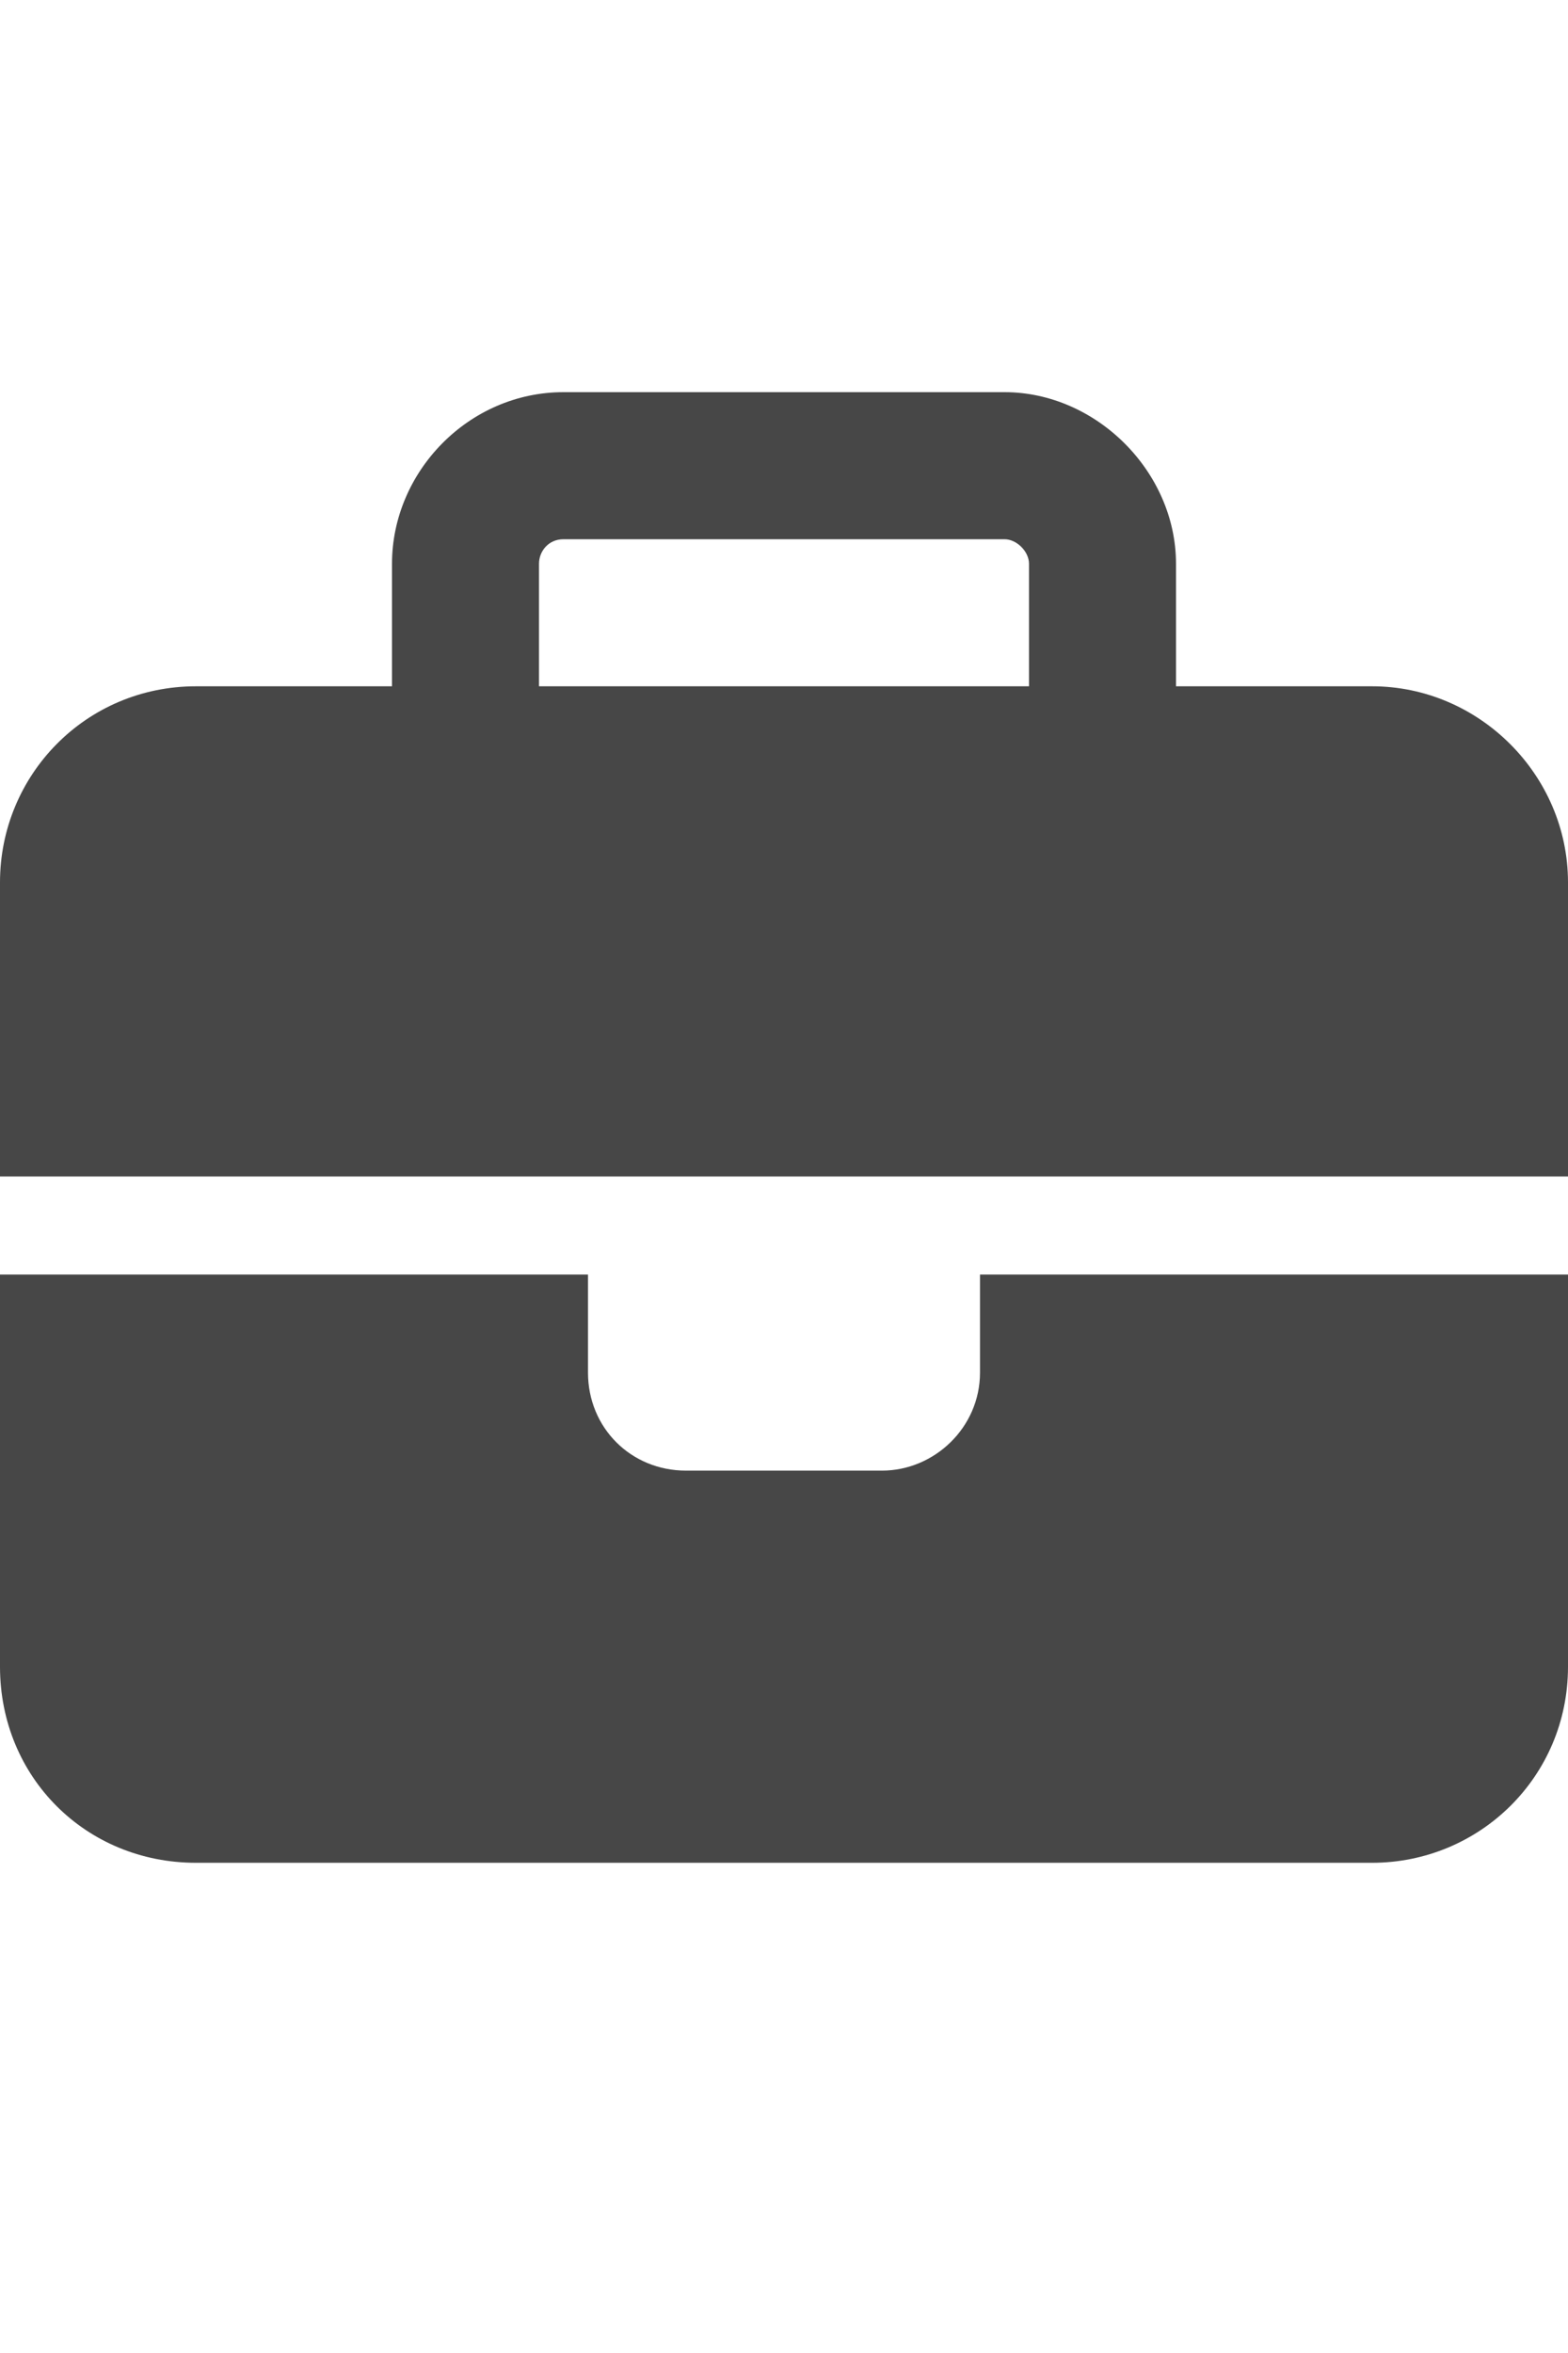 <svg width="24" height="36" viewBox="0 0 24 36" fill="none" xmlns="http://www.w3.org/2000/svg">
<g id="label-paired / xl / briefcase-xl / fill" clip-path="url(#clip0_2556_19275)">
<path id="icon" d="M8.625 8.25C8.391 8.25 8.25 8.438 8.25 8.625V10.5H15.75V8.625C15.75 8.438 15.562 8.25 15.375 8.25H8.625ZM6 8.625C6 7.219 7.172 6 8.625 6H15.375C16.781 6 18 7.219 18 8.625V10.5H21C22.641 10.5 24 11.859 24 13.5V18H15H9H0V13.5C0 11.859 1.312 10.5 3 10.5H6V8.625ZM24 19.5V25.5C24 27.188 22.641 28.5 21 28.5H3C1.312 28.5 0 27.188 0 25.5V19.5H9V21C9 21.844 9.656 22.5 10.5 22.5H13.5C14.297 22.5 15 21.844 15 21V19.5H24Z" fill="black" fill-opacity="0.72"/>
</g>
<defs>
<clipPath id="clip0_2556_19275">
<rect width="24" height="36" fill="white"/>
</clipPath>
</defs>
</svg>
